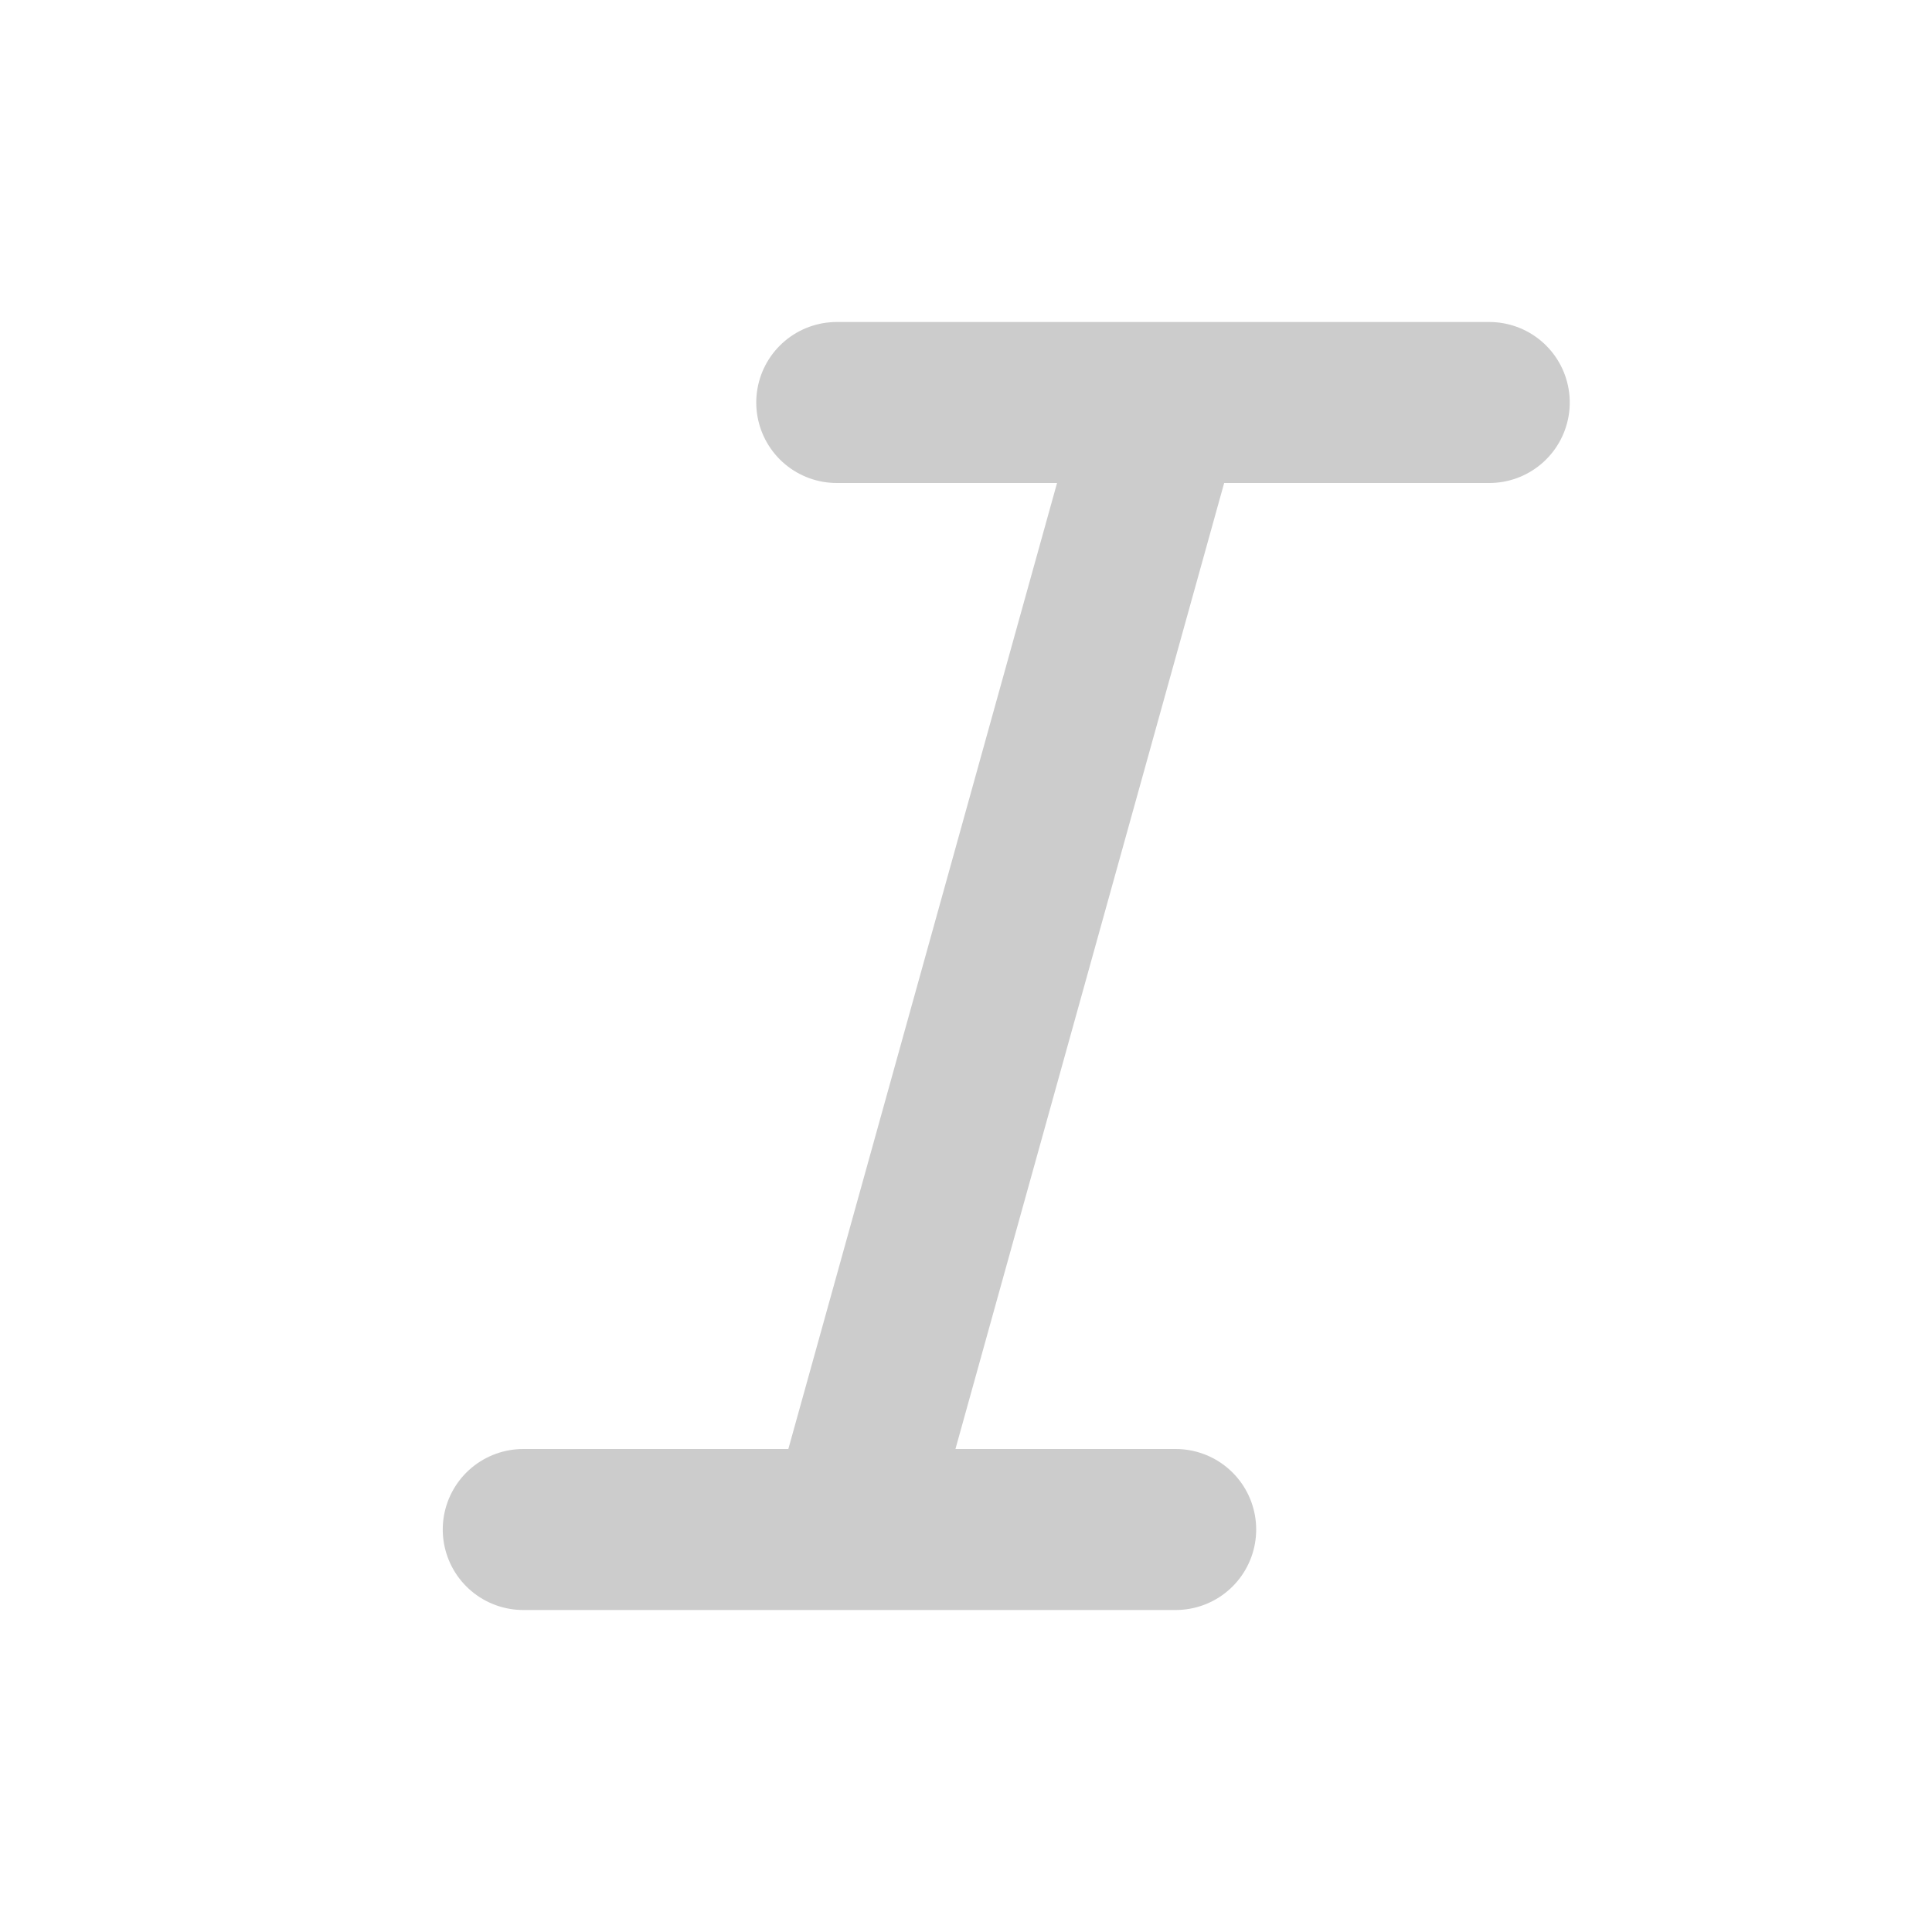 <svg width="30" height="30" viewBox="0 0 30 30" fill="none" xmlns="http://www.w3.org/2000/svg">
<path d="M13.191 23.75L18.059 6.25M13.191 23.75H8.125M13.191 23.75H18.256M18.059 6.25H12.993M18.059 6.25H23.125" stroke="#CCCCCC" stroke-width="2.5" stroke-linecap="round" stroke-linejoin="round"/>
</svg>
